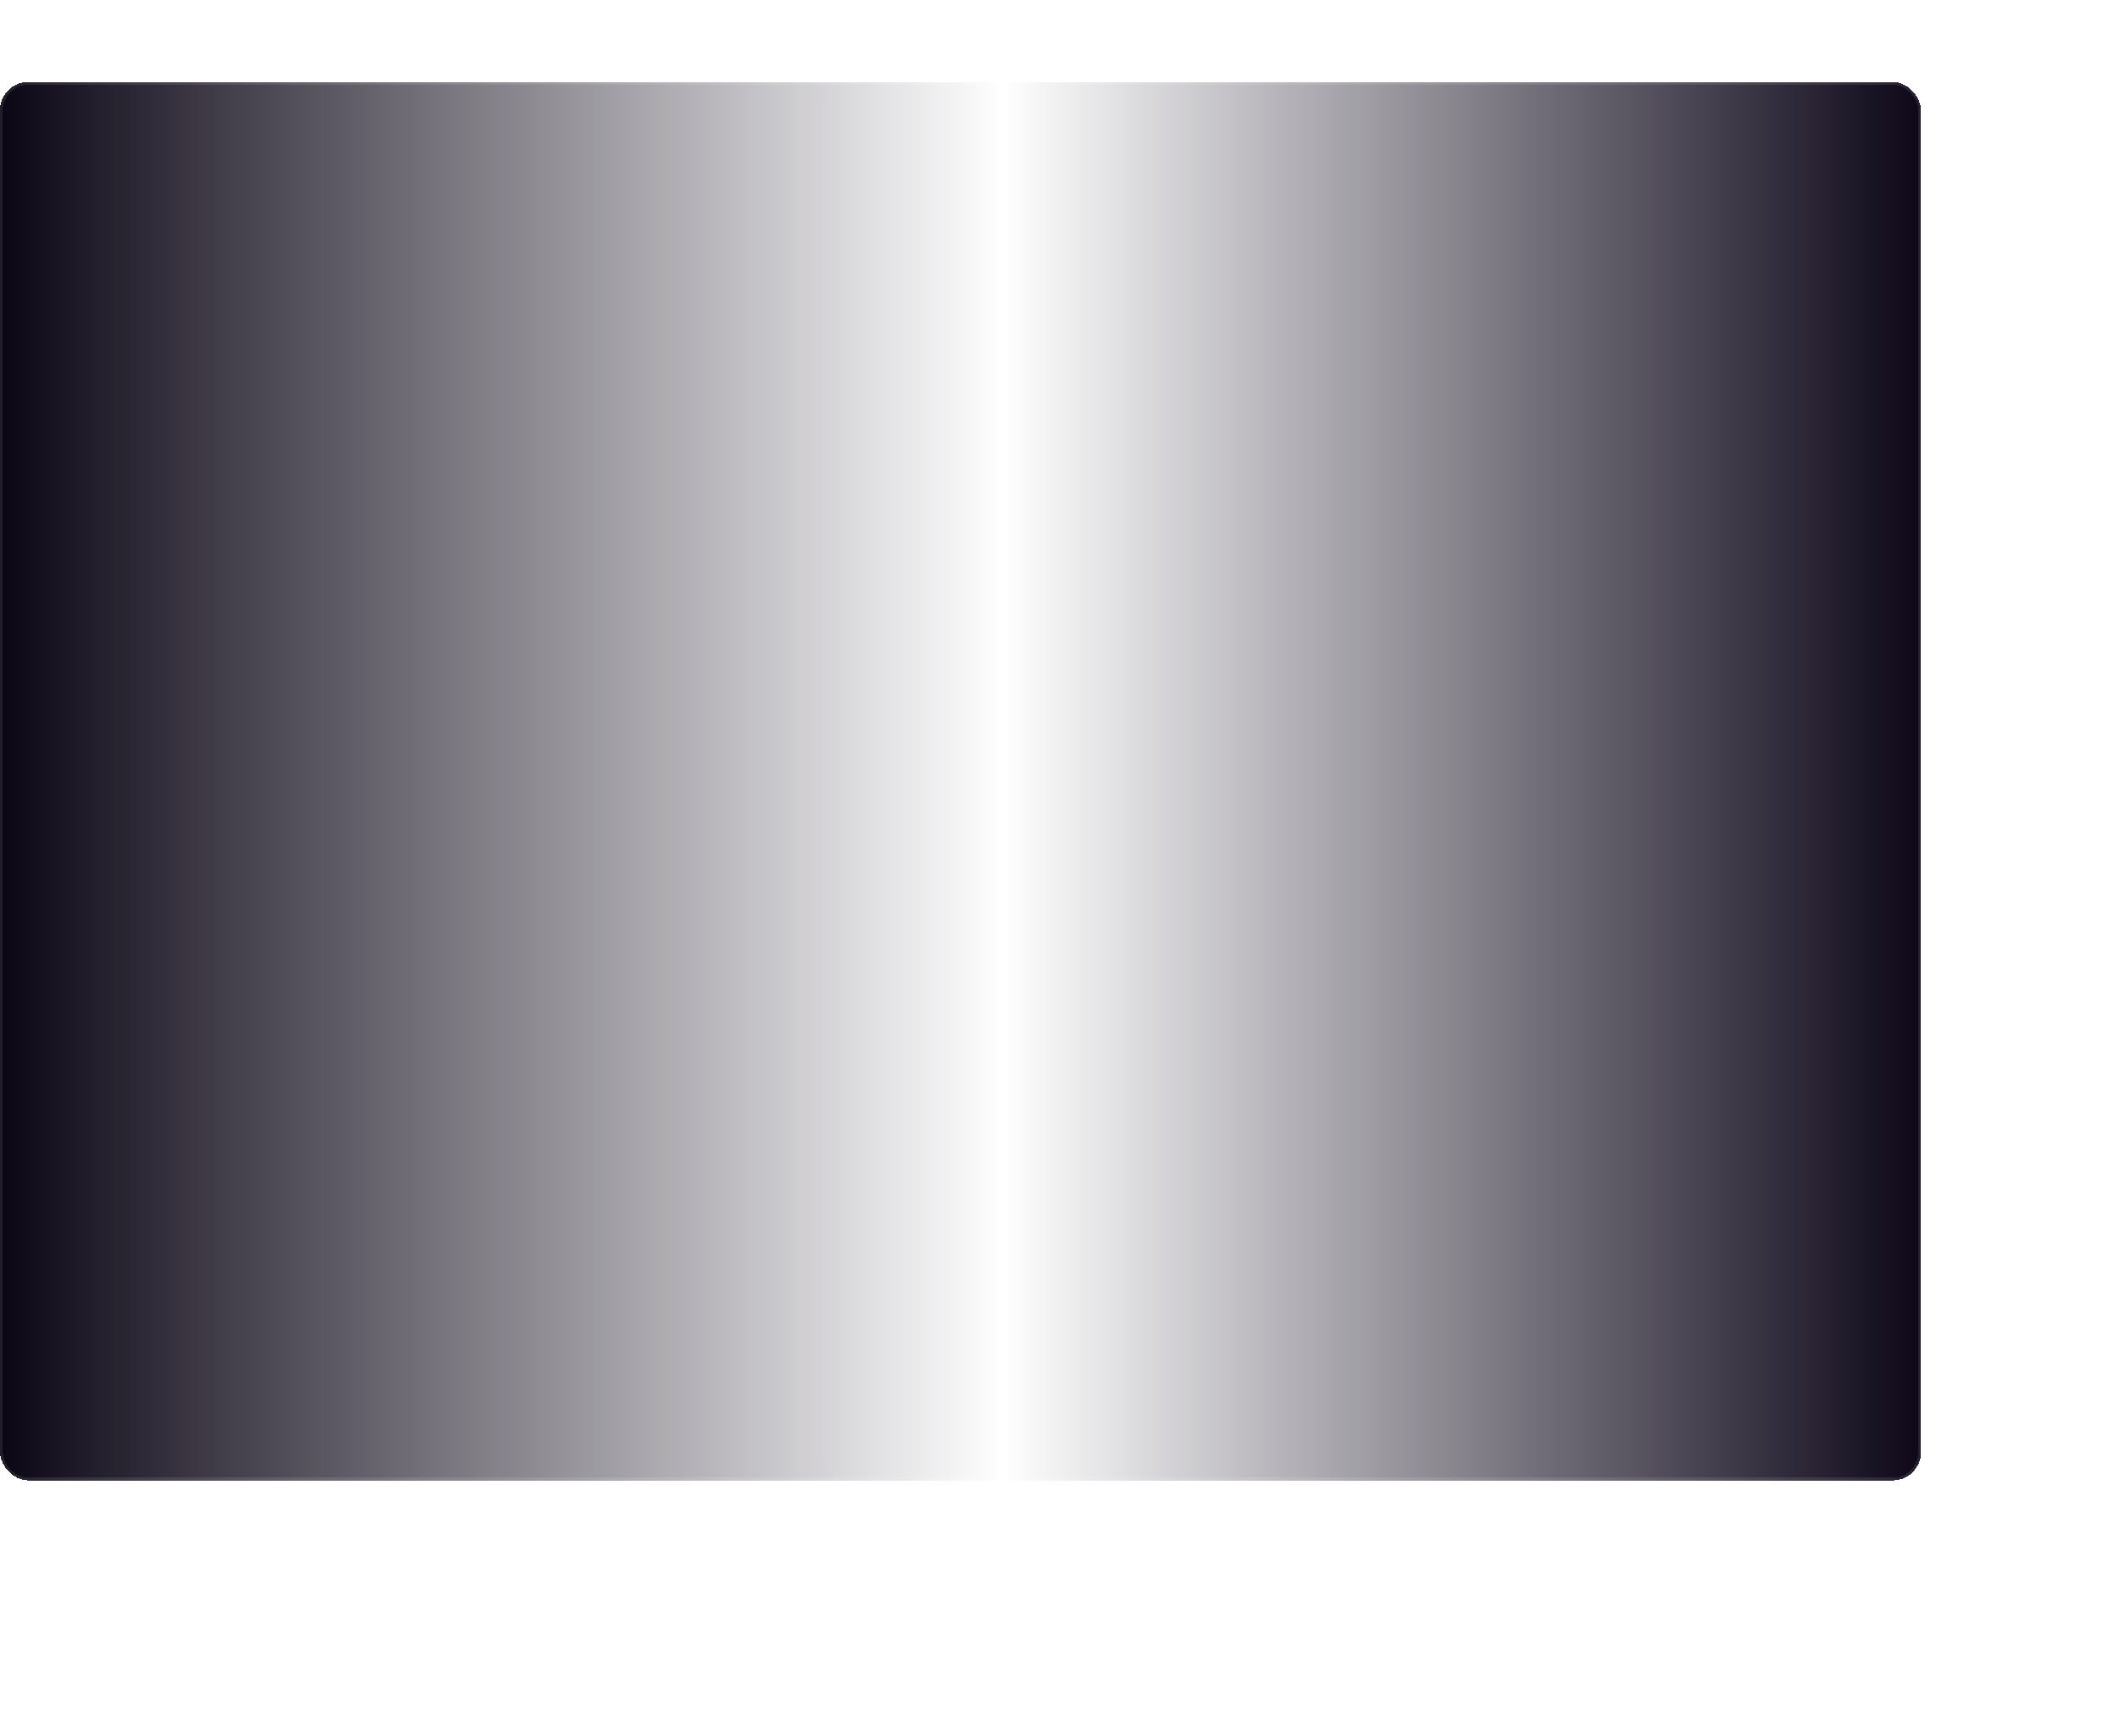 <svg width="750" height="614" viewBox="0 0 750 614" fill="none" xmlns="http://www.w3.org/2000/svg">
<g filter="url(#filter0_dd_33_2256)">
<rect y="68" width="679.605" height="494.683" rx="10" fill="url(#paint0_linear_33_2256)" shape-rendering="crispEdges"/>
<rect x="0.5" y="68.5" width="678.605" height="493.683" rx="9.5" stroke="white" stroke-opacity="0.1" shape-rendering="crispEdges"/>
</g>
<defs>
<filter id="filter0_dd_33_2256" x="-70" y="-22" width="819.605" height="635.683" filterUnits="userSpaceOnUse" color-interpolation-filters="sRGB">
<feFlood flood-opacity="0" result="BackgroundImageFix"/>
<feColorMatrix in="SourceAlpha" type="matrix" values="0 0 0 0 0 0 0 0 0 0 0 0 0 0 0 0 0 0 127 0" result="hardAlpha"/>
<feOffset dy="-19"/>
<feGaussianBlur stdDeviation="35"/>
<feComposite in2="hardAlpha" operator="out"/>
<feColorMatrix type="matrix" values="0 0 0 0 0.549 0 0 0 0 0.271 0 0 0 0 1 0 0 0 0.4 0"/>
<feBlend mode="normal" in2="BackgroundImageFix" result="effect1_dropShadow_33_2256"/>
<feColorMatrix in="SourceAlpha" type="matrix" values="0 0 0 0 0 0 0 0 0 0 0 0 0 0 0 0 0 0 127 0" result="hardAlpha"/>
<feOffset dy="-20"/>
<feGaussianBlur stdDeviation="35"/>
<feComposite in2="hardAlpha" operator="out"/>
<feColorMatrix type="matrix" values="0 0 0 0 0.549 0 0 0 0 0.271 0 0 0 0 1 0 0 0 0.25 0"/>
<feBlend mode="normal" in2="effect1_dropShadow_33_2256" result="effect2_dropShadow_33_2256"/>
<feBlend mode="normal" in="SourceGraphic" in2="effect2_dropShadow_33_2256" result="shape"/>
</filter>
<linearGradient id="paint0_linear_33_2256" x1="679.605" y1="315.341" x2="-2.16233e-05" y2="315.341" gradientUnits="userSpaceOnUse">
<stop stop-color="#0D0718"/>
<stop offset="0.478" stop-color="#0F081B" stop-opacity="0"/>
<stop offset="1" stop-color="#0B0614"/>
</linearGradient>
</defs>
</svg>
